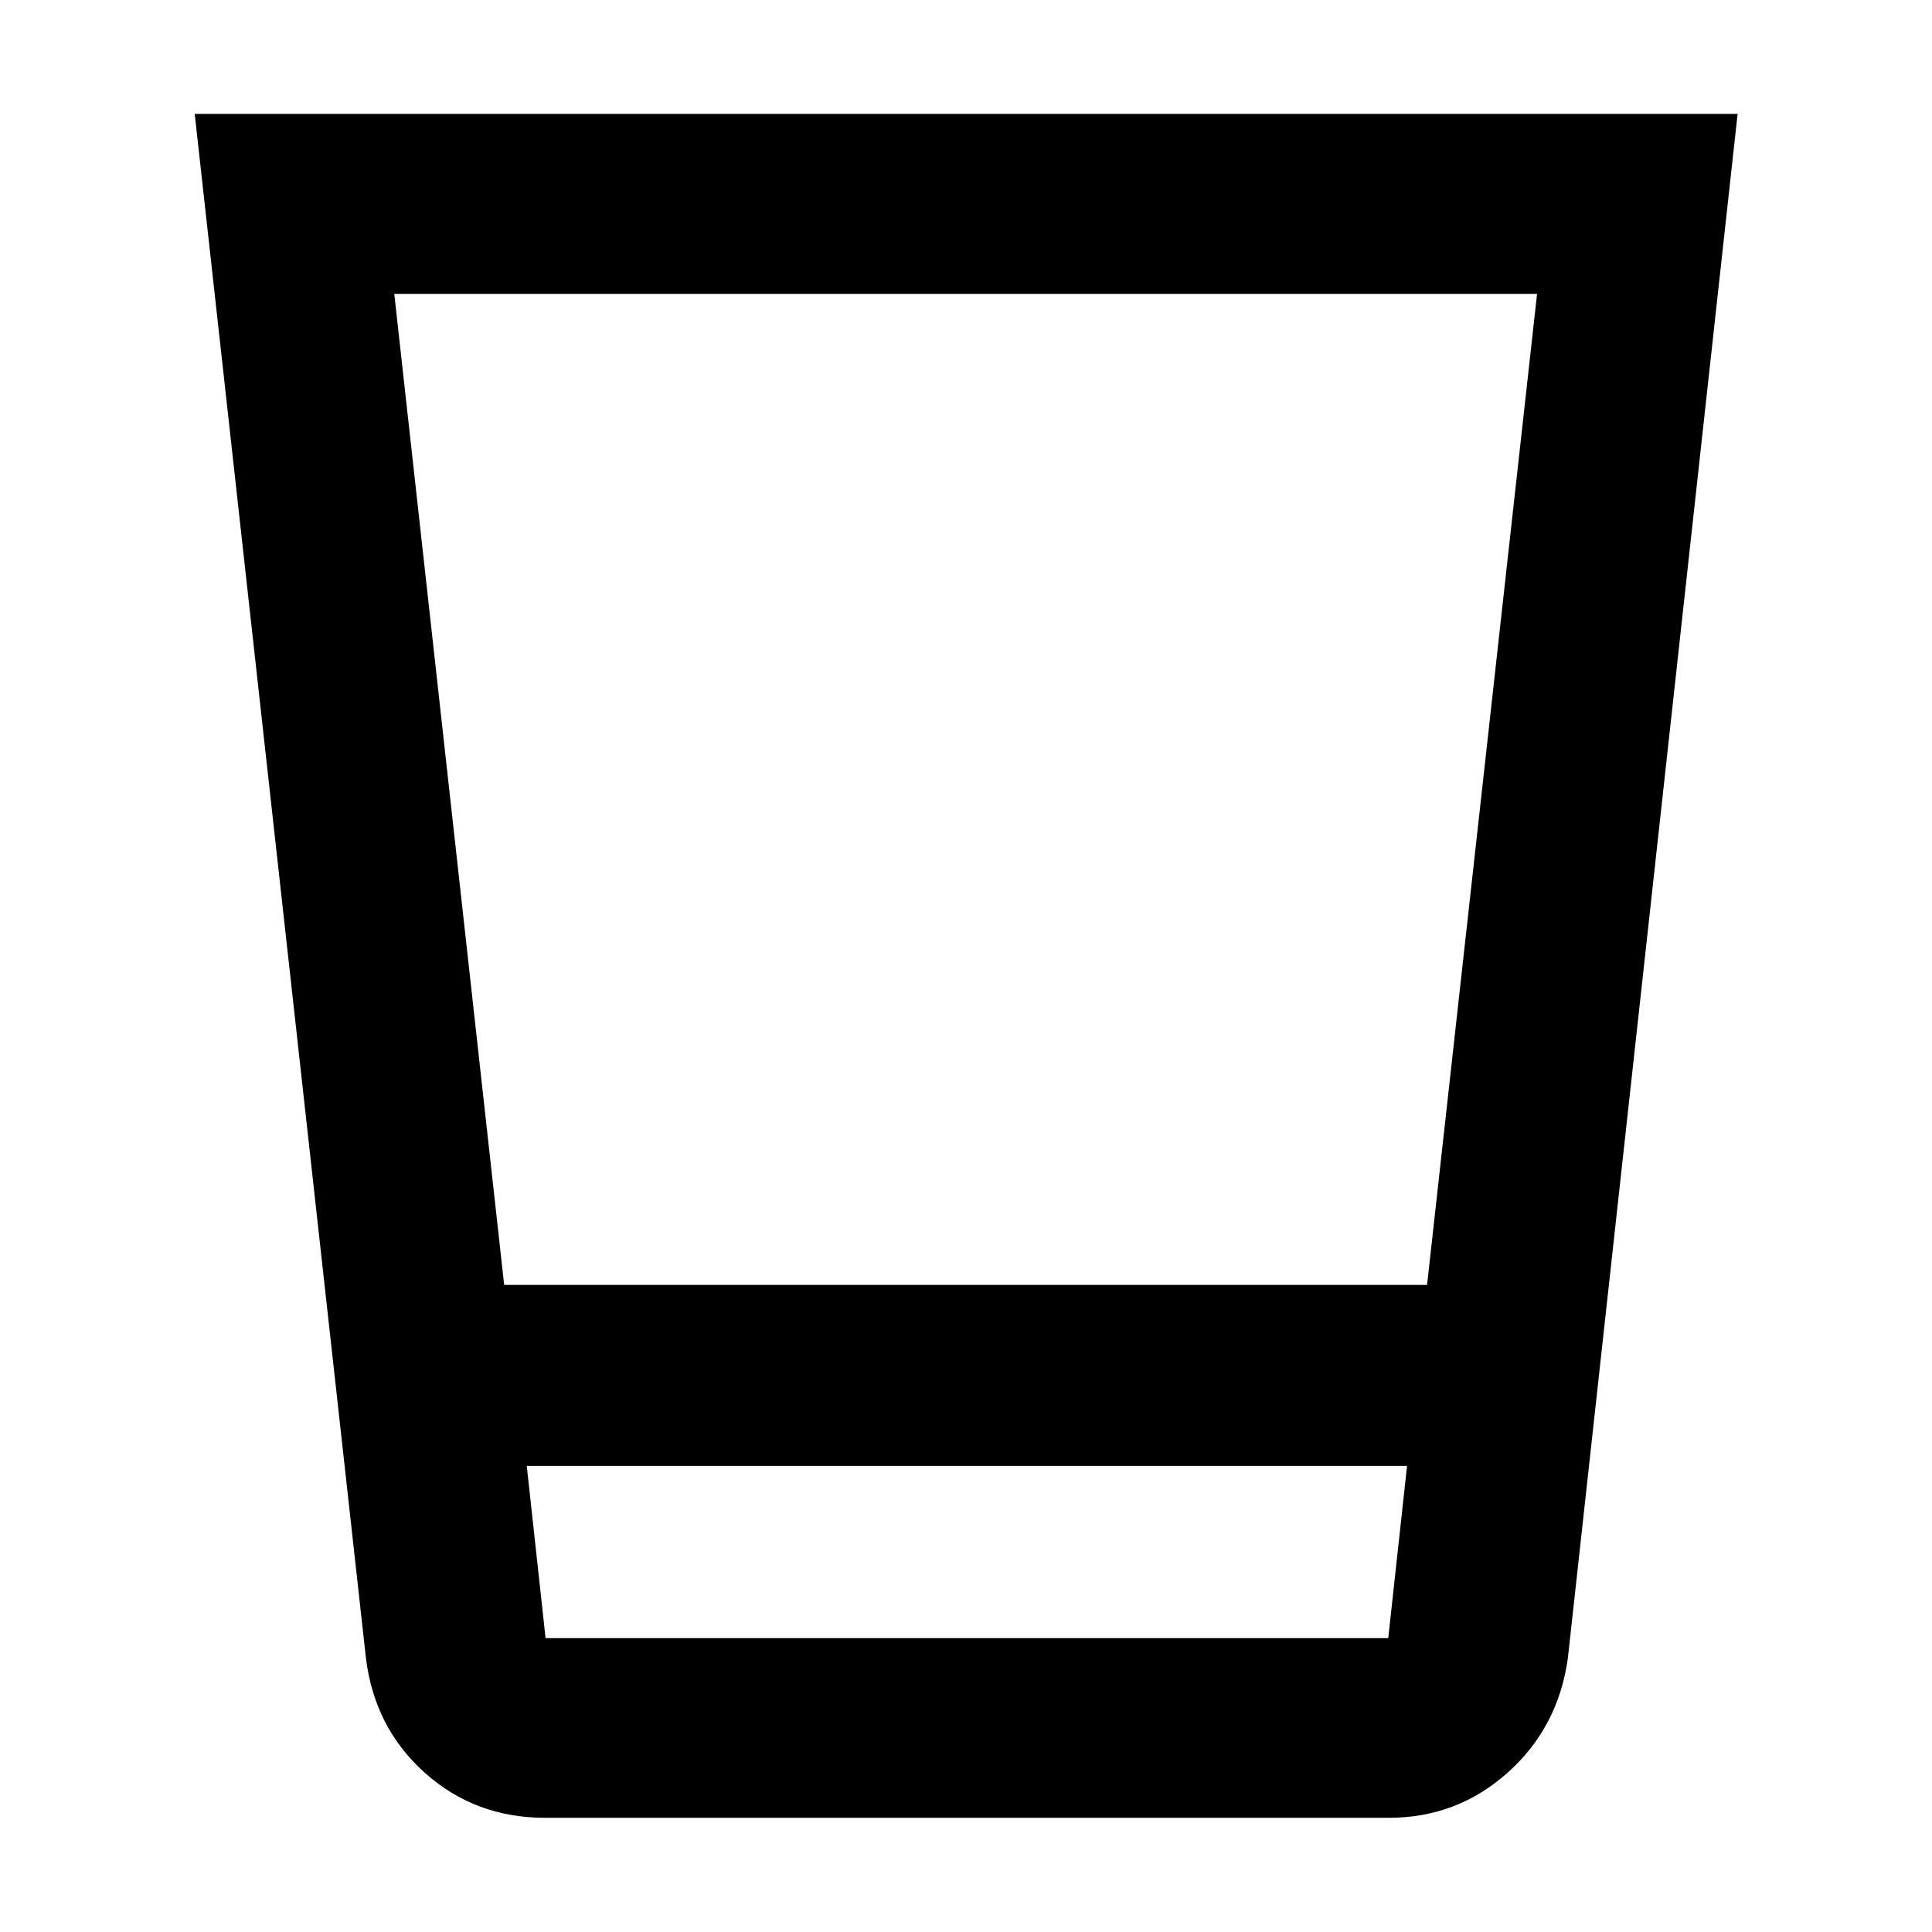 <svg xmlns="http://www.w3.org/2000/svg" height="40" viewBox="0 -960 960 960" width="40"><path d="M270.76-56.75q-34.68 0-59.68-22.37t-29.25-57L96.75-903.41h766.66l-84.34 767.29q-4.78 34.5-29.91 56.93-25.13 22.44-59.01 22.44H270.76Zm-9.01-174.85 9.34 85.59h418.72l9.35-85.59H261.75Zm-11.23-89.93H709.1l54.66-492.46H195.91l54.61 492.46Zm11.23 175.52h437.41-437.41Z"/></svg>